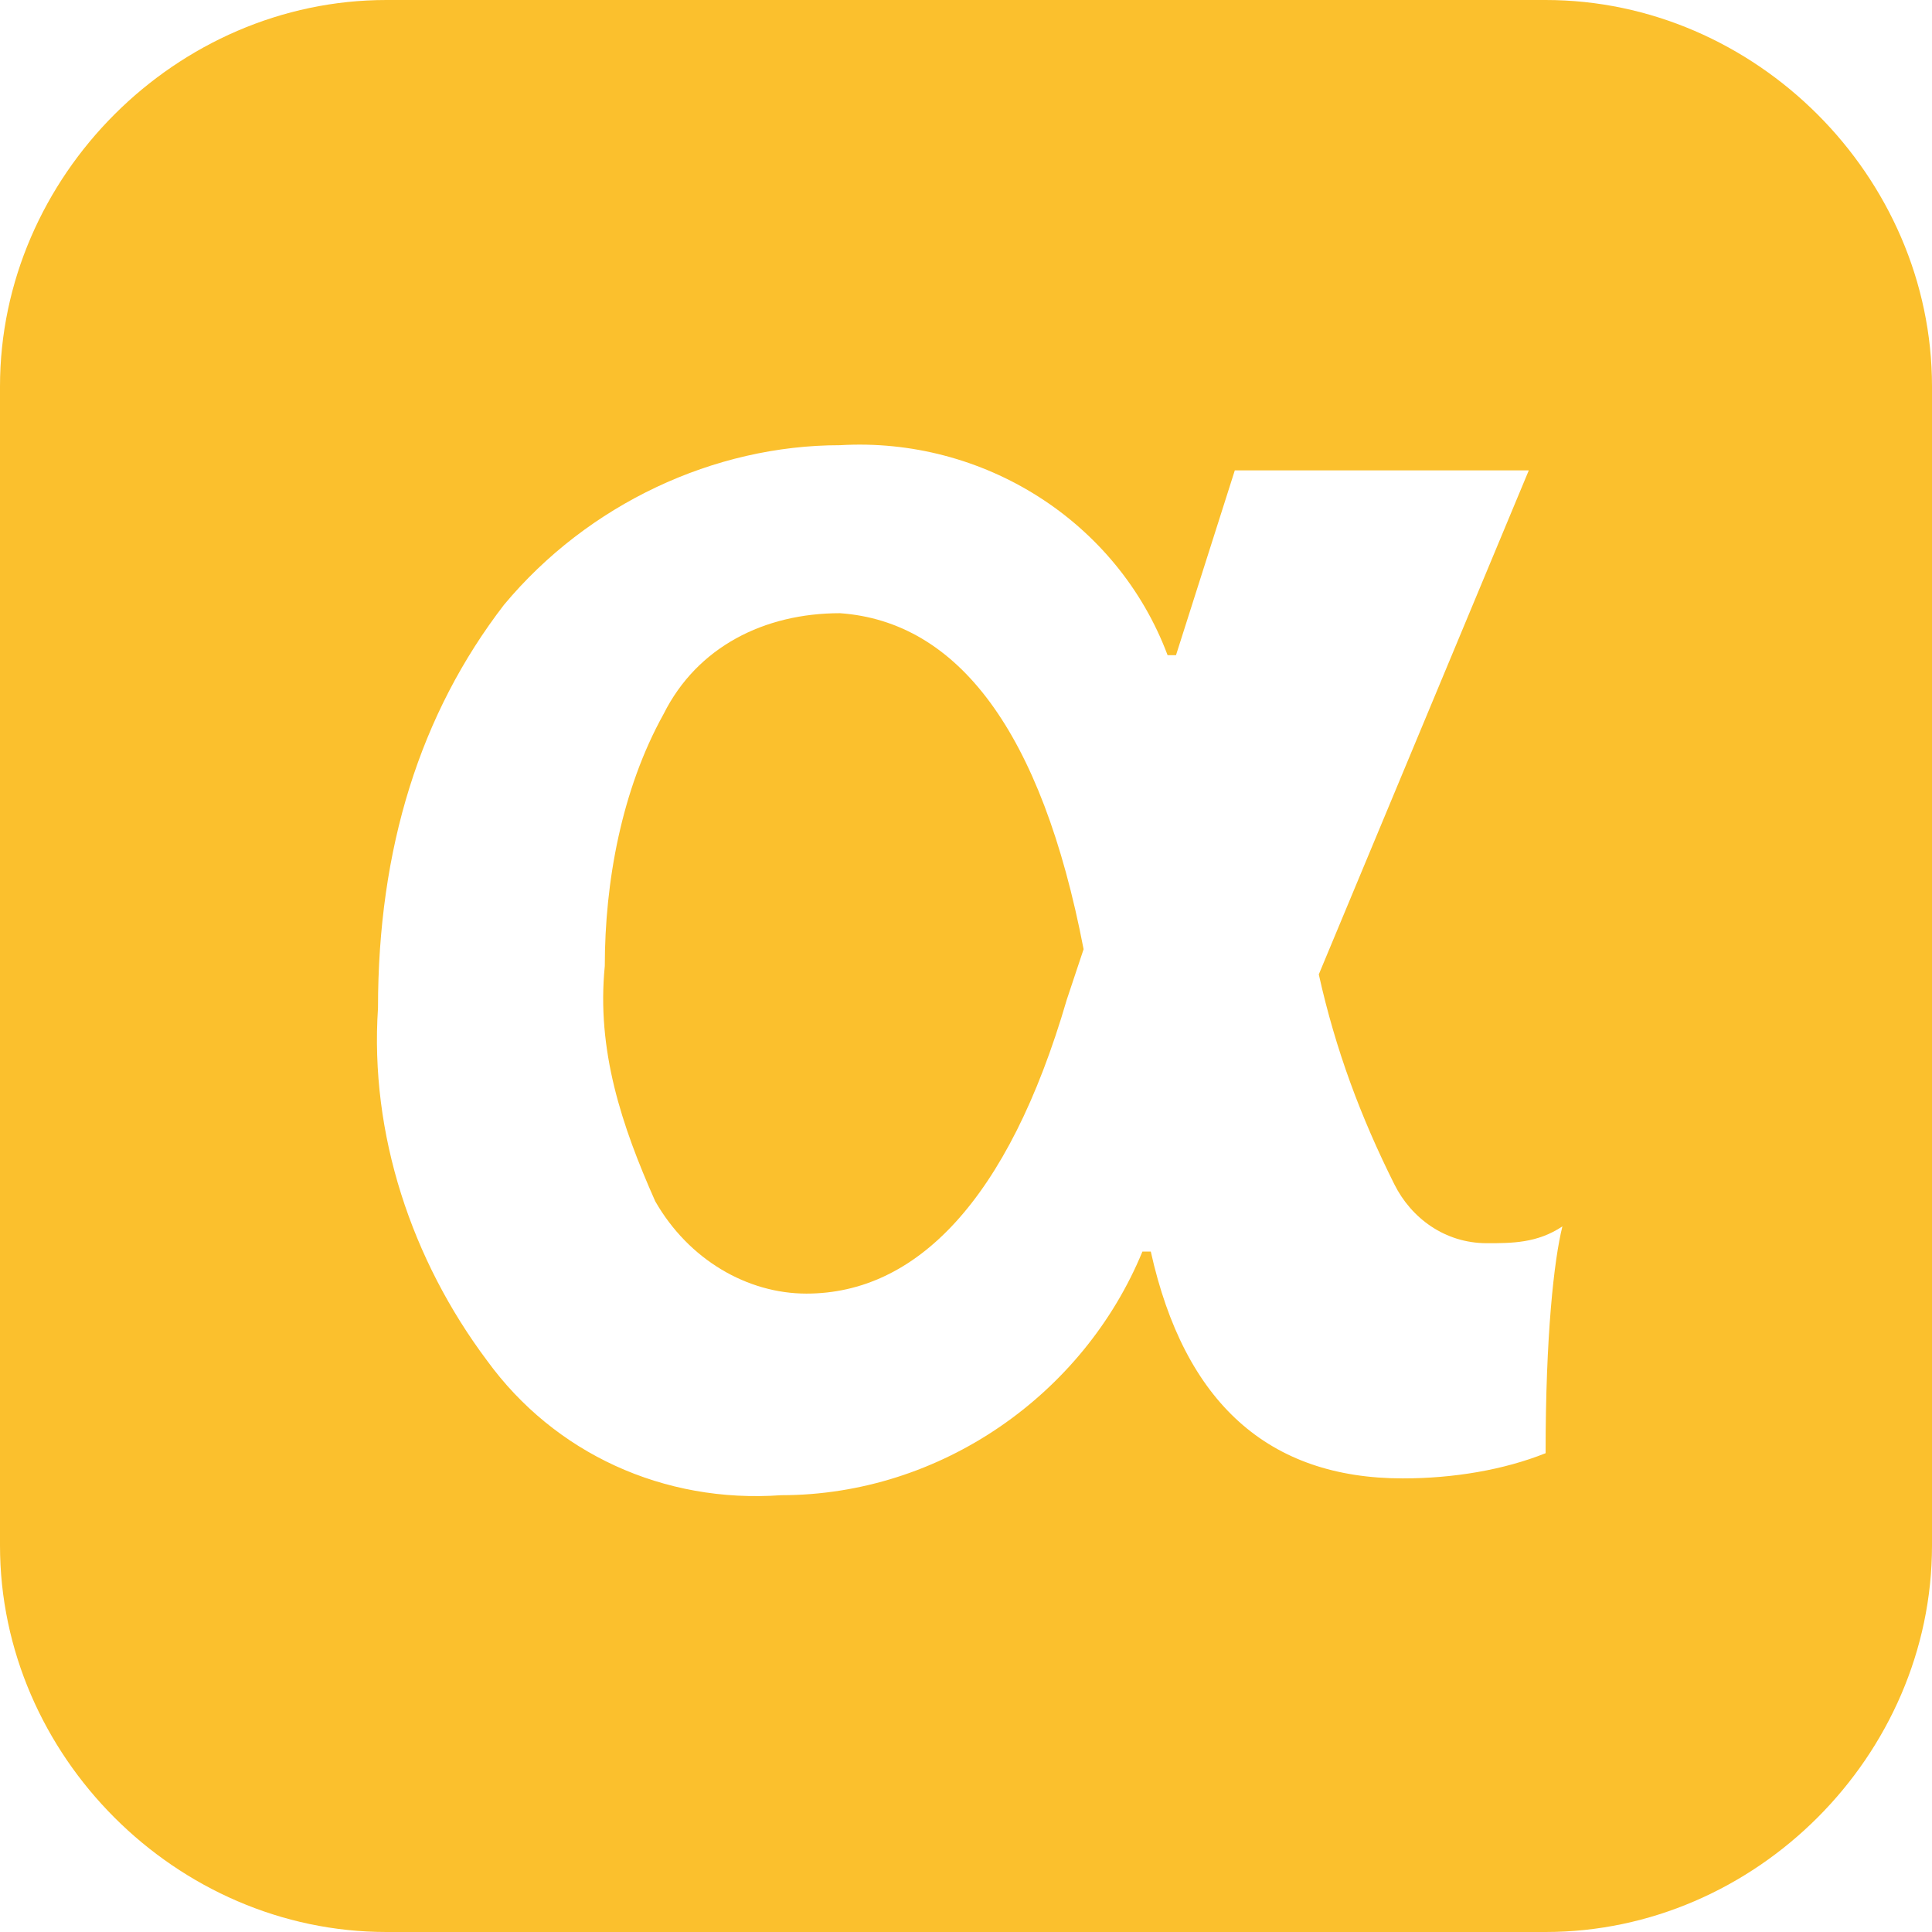 <?xml version="1.0" encoding="utf-8"?>
<!-- Generator: Adobe Illustrator 21.1.0, SVG Export Plug-In . SVG Version: 6.00 Build 0)  -->
<svg version="1.1" id="Layer_1" xmlns="http://www.w3.org/2000/svg" xmlns:xlink="http://www.w3.org/1999/xlink" x="0px" y="0px"
	 viewBox="0 0 23 23" style="enable-background:new 0 0 23 23;" xml:space="preserve">
<style type="text/css">
	.st0{fill:#FBC02D;}
</style>
<g>
	<path class="st0" d="M12.9,11.3l-0.2,0.6c-0.7,2.4-1.8,3.5-3.1,3.5c-0.7,0-1.4-0.4-1.8-1.1c-0.4-0.9-0.7-1.8-0.6-2.8
		c0-1,0.2-2.1,0.7-3C8.3,7.7,9.1,7.3,10,7.3C11.4,7.4,12.4,8.7,12.9,11.3z"/>
	<path class="st0" d="M18.4,0H4.6C2.1,0,0,2.1,0,4.6v13.8C0,20.9,2.1,23,4.6,23h13.8c2.5,0,4.6-2.1,4.6-4.6V4.6
		C23,2.1,20.9,0,18.4,0z M18.4,17.3L18.4,17.3c-0.5,0.2-1.1,0.3-1.7,0.3c-1.6,0-2.6-0.9-3-2.7h-0.1c-0.7,1.7-2.4,2.9-4.3,2.9
		c-1.4,0.1-2.7-0.5-3.5-1.6C4.9,15,4.4,13.5,4.5,12C4.5,10.1,5,8.5,6,7.2C7,6,8.5,5.3,10,5.3c1.7-0.1,3.3,0.9,3.9,2.5H14l0.7-2.2
		h3.5l-2.5,6c0.2,0.9,0.5,1.7,0.9,2.5c0.2,0.4,0.6,0.7,1.1,0.7c0.3,0,0.6,0,0.9-0.2C18.5,15,18.4,15.9,18.4,17.3z"/>
</g>
</svg>
